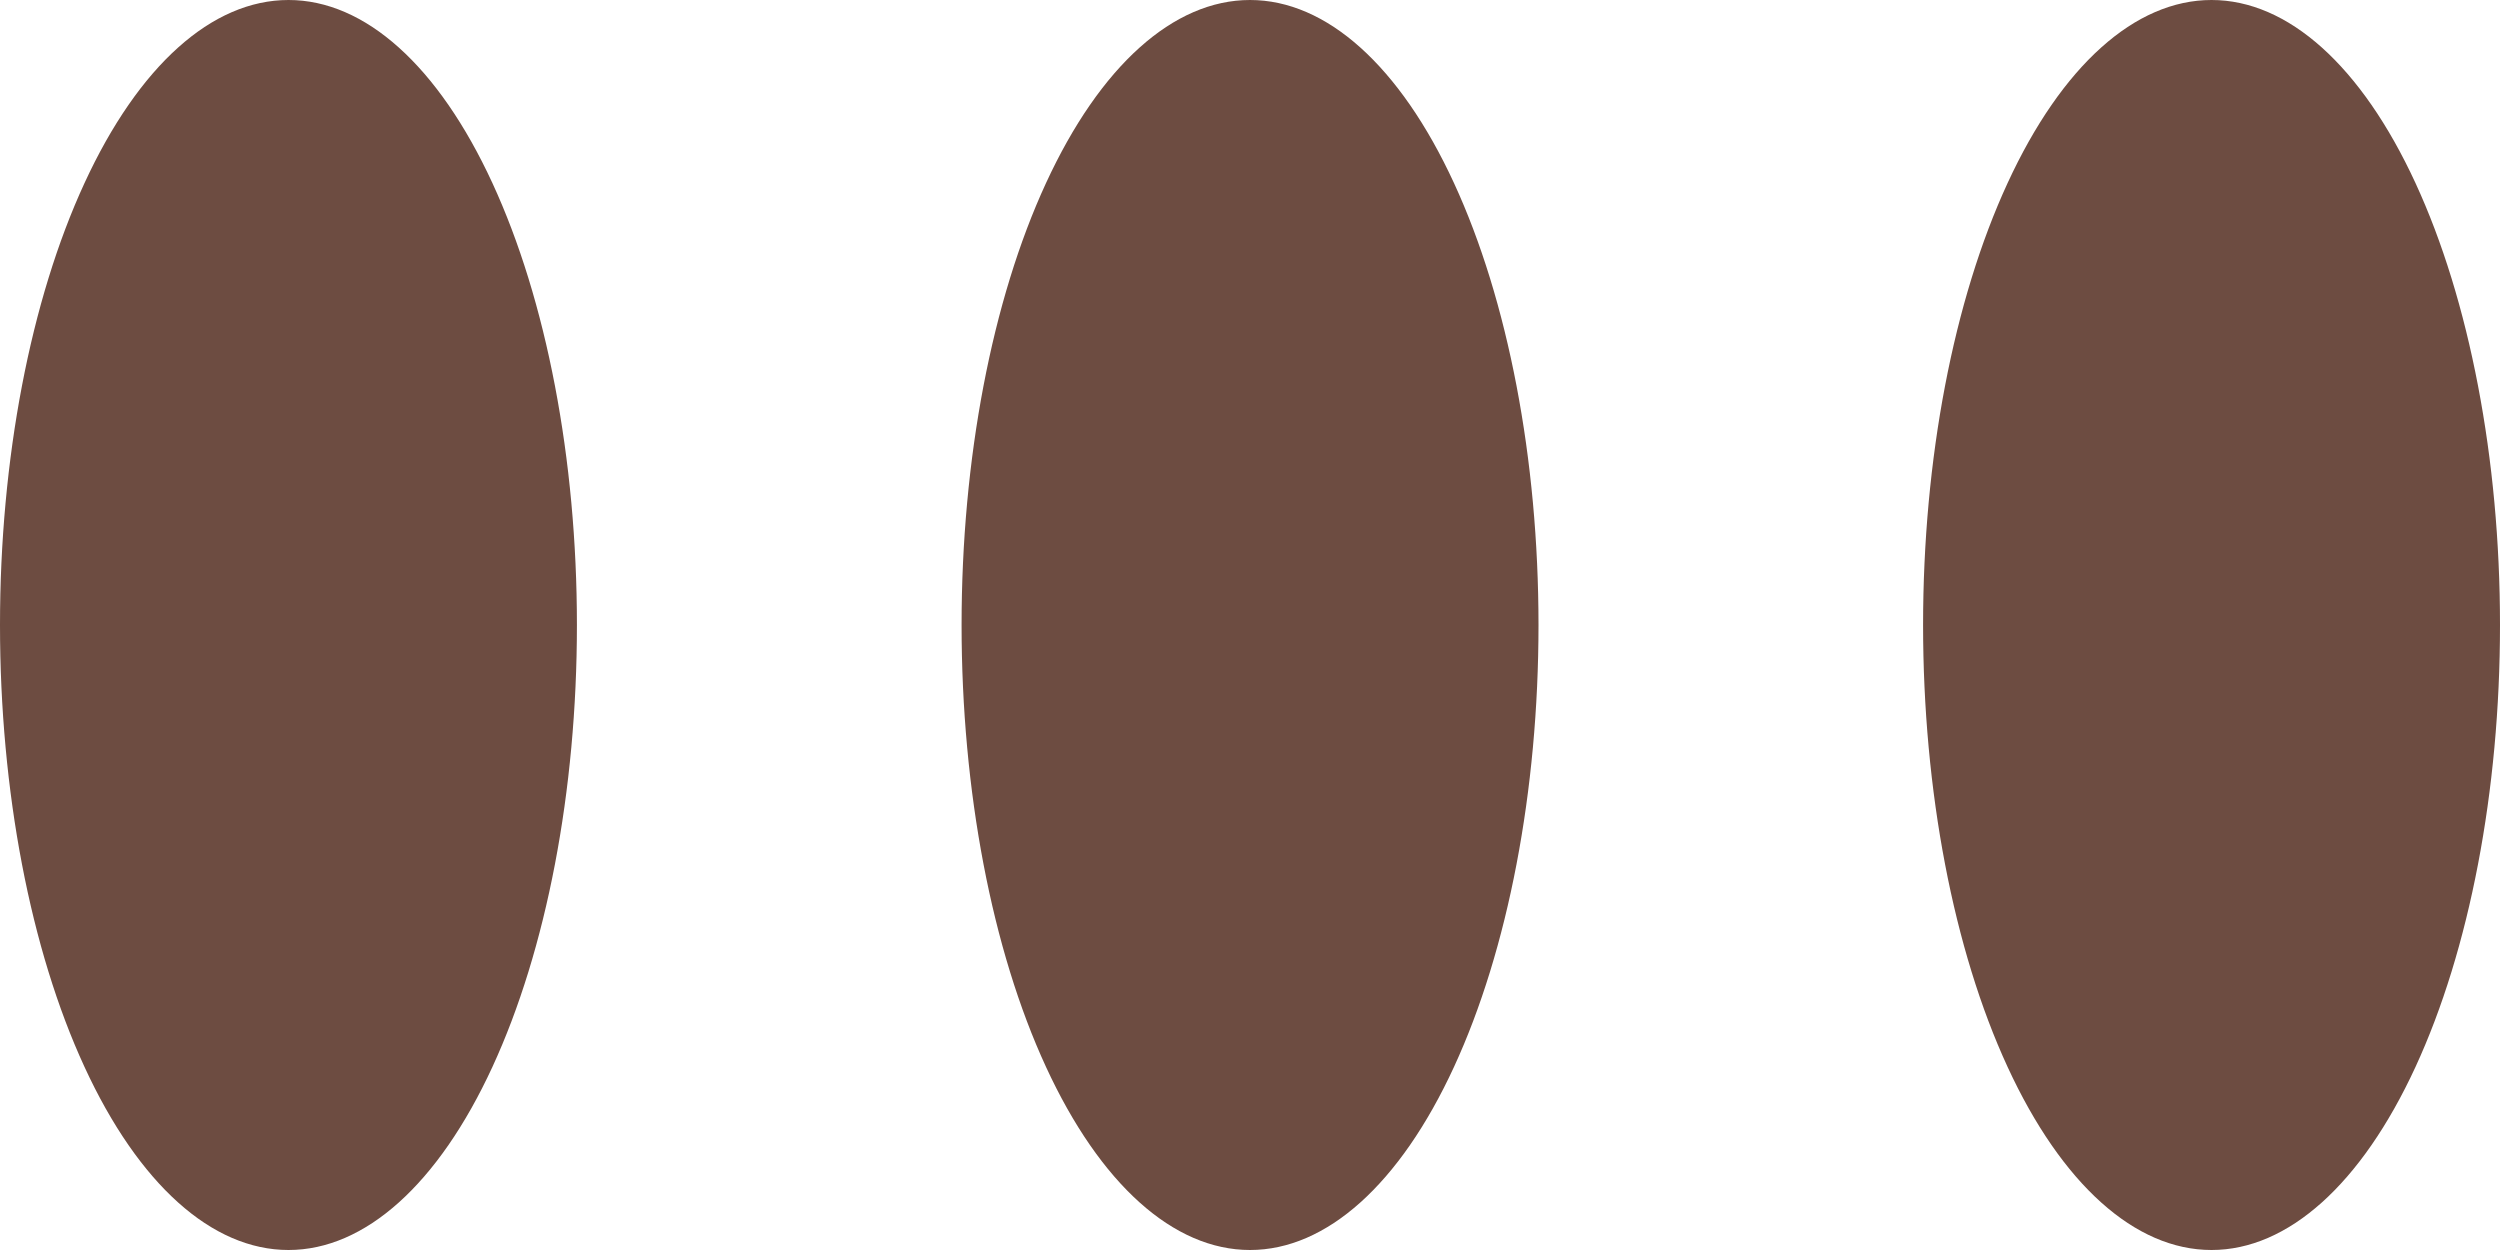 <svg width="30" height="15" viewBox="0 0 30 15" fill="none" xmlns="http://www.w3.org/2000/svg">
<path d="M3.462 15C2.543 15 1.663 14.21 1.014 12.803C0.365 11.397 0 9.489 0 7.5C0 5.511 0.365 3.603 1.014 2.197C1.663 0.79 2.543 0 3.462 0C4.38 0 5.26 0.79 5.909 2.197C6.558 3.603 6.923 5.511 6.923 7.5C6.923 9.489 6.558 11.397 5.909 12.803C5.26 14.21 4.38 15 3.462 15ZM15 15C14.082 15 13.201 14.21 12.552 12.803C11.903 11.397 11.539 9.489 11.539 7.5C11.539 5.511 11.903 3.603 12.552 2.197C13.201 0.79 14.082 0 15 0C15.918 0 16.799 0.79 17.448 2.197C18.097 3.603 18.462 5.511 18.462 7.5C18.462 9.489 18.097 11.397 17.448 12.803C16.799 14.21 15.918 15 15 15ZM26.538 15C25.62 15 24.74 14.21 24.091 12.803C23.442 11.397 23.077 9.489 23.077 7.5C23.077 5.511 23.442 3.603 24.091 2.197C24.74 0.79 25.62 0 26.538 0C27.456 0 28.337 0.79 28.986 2.197C29.635 3.603 30 5.511 30 7.5C30 9.489 29.635 11.397 28.986 12.803C28.337 14.21 27.456 15 26.538 15Z" fill="#6D4C41"/>
</svg>
